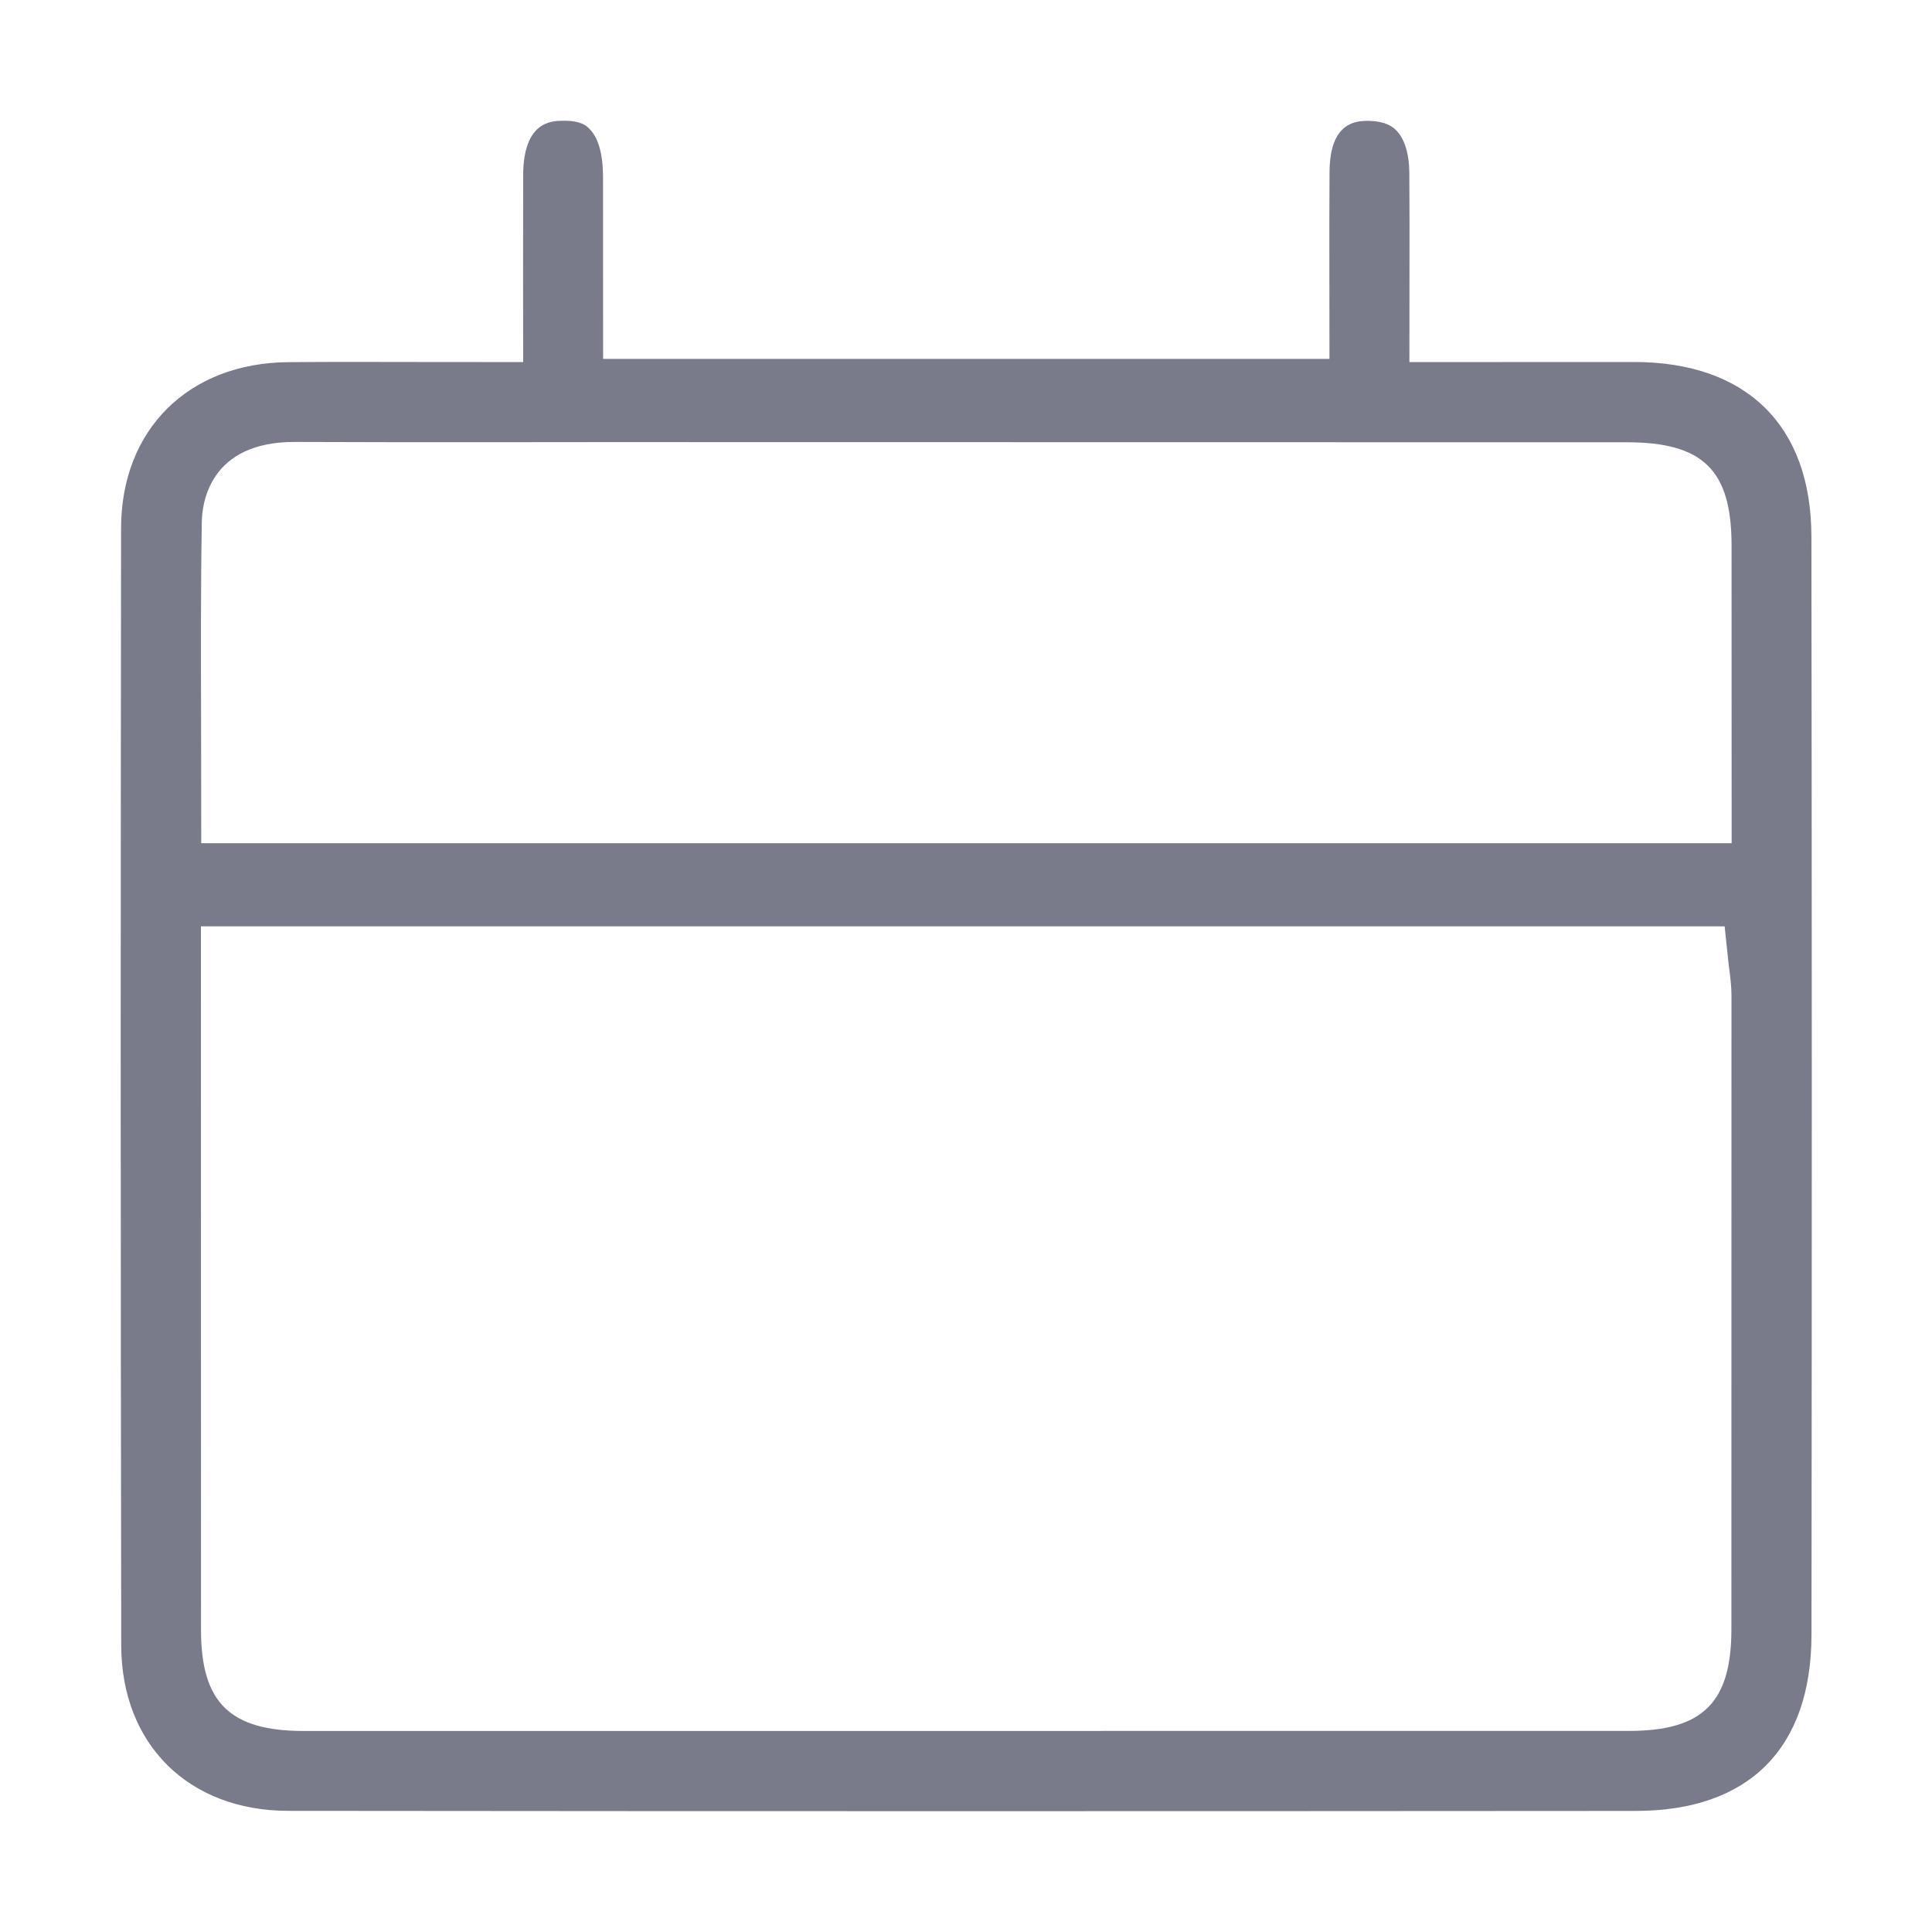 <svg width="24" height="24" viewBox="0 0 24 24" fill="none" xmlns="http://www.w3.org/2000/svg">
<path fill-rule="evenodd" clip-rule="evenodd" d="M21.424 11.507L21.471 11.954C21.497 12.156 21.509 12.259 21.509 12.363L21.508 20.241C21.508 21.149 21.152 21.502 20.237 21.502L3.776 21.503C2.856 21.503 2.497 21.151 2.497 20.246L2.496 11.507H21.424ZM2.507 6.48C2.511 6.247 2.606 5.49 3.657 5.49H3.666C4.576 5.494 5.486 5.494 6.398 5.493L7.461 5.492L20.21 5.494C21.157 5.494 21.51 5.841 21.51 6.774L21.511 10.475H2.5L2.498 8.976C2.496 8.136 2.493 7.308 2.507 6.48ZM1.504 6.561C1.498 11.187 1.498 15.813 1.506 20.439C1.508 21.668 2.342 22.494 3.581 22.495C9.161 22.501 14.74 22.5 20.32 22.496C21.726 22.495 22.5 21.719 22.503 20.309C22.508 15.761 22.508 11.214 22.502 6.665C22.5 5.288 21.697 4.497 20.3 4.497H20.299L17.508 4.498L17.509 3.398C17.51 2.969 17.51 2.555 17.507 2.141C17.505 1.904 17.445 1.717 17.34 1.614C17.261 1.537 17.146 1.504 16.996 1.501C16.854 1.503 16.521 1.507 16.516 2.134C16.513 2.549 16.513 2.965 16.514 3.386L16.515 4.458H7.492L7.491 2.188C7.49 1.915 7.431 1.708 7.325 1.604C7.298 1.577 7.237 1.496 6.987 1.5C6.855 1.502 6.502 1.506 6.499 2.174L6.498 3.405L6.499 4.498L5.217 4.497C4.966 4.496 4.719 4.496 4.473 4.496C4.174 4.496 3.878 4.496 3.582 4.499C2.341 4.508 1.506 5.337 1.504 6.561Z" fill="#797A8A"/>
</svg>
